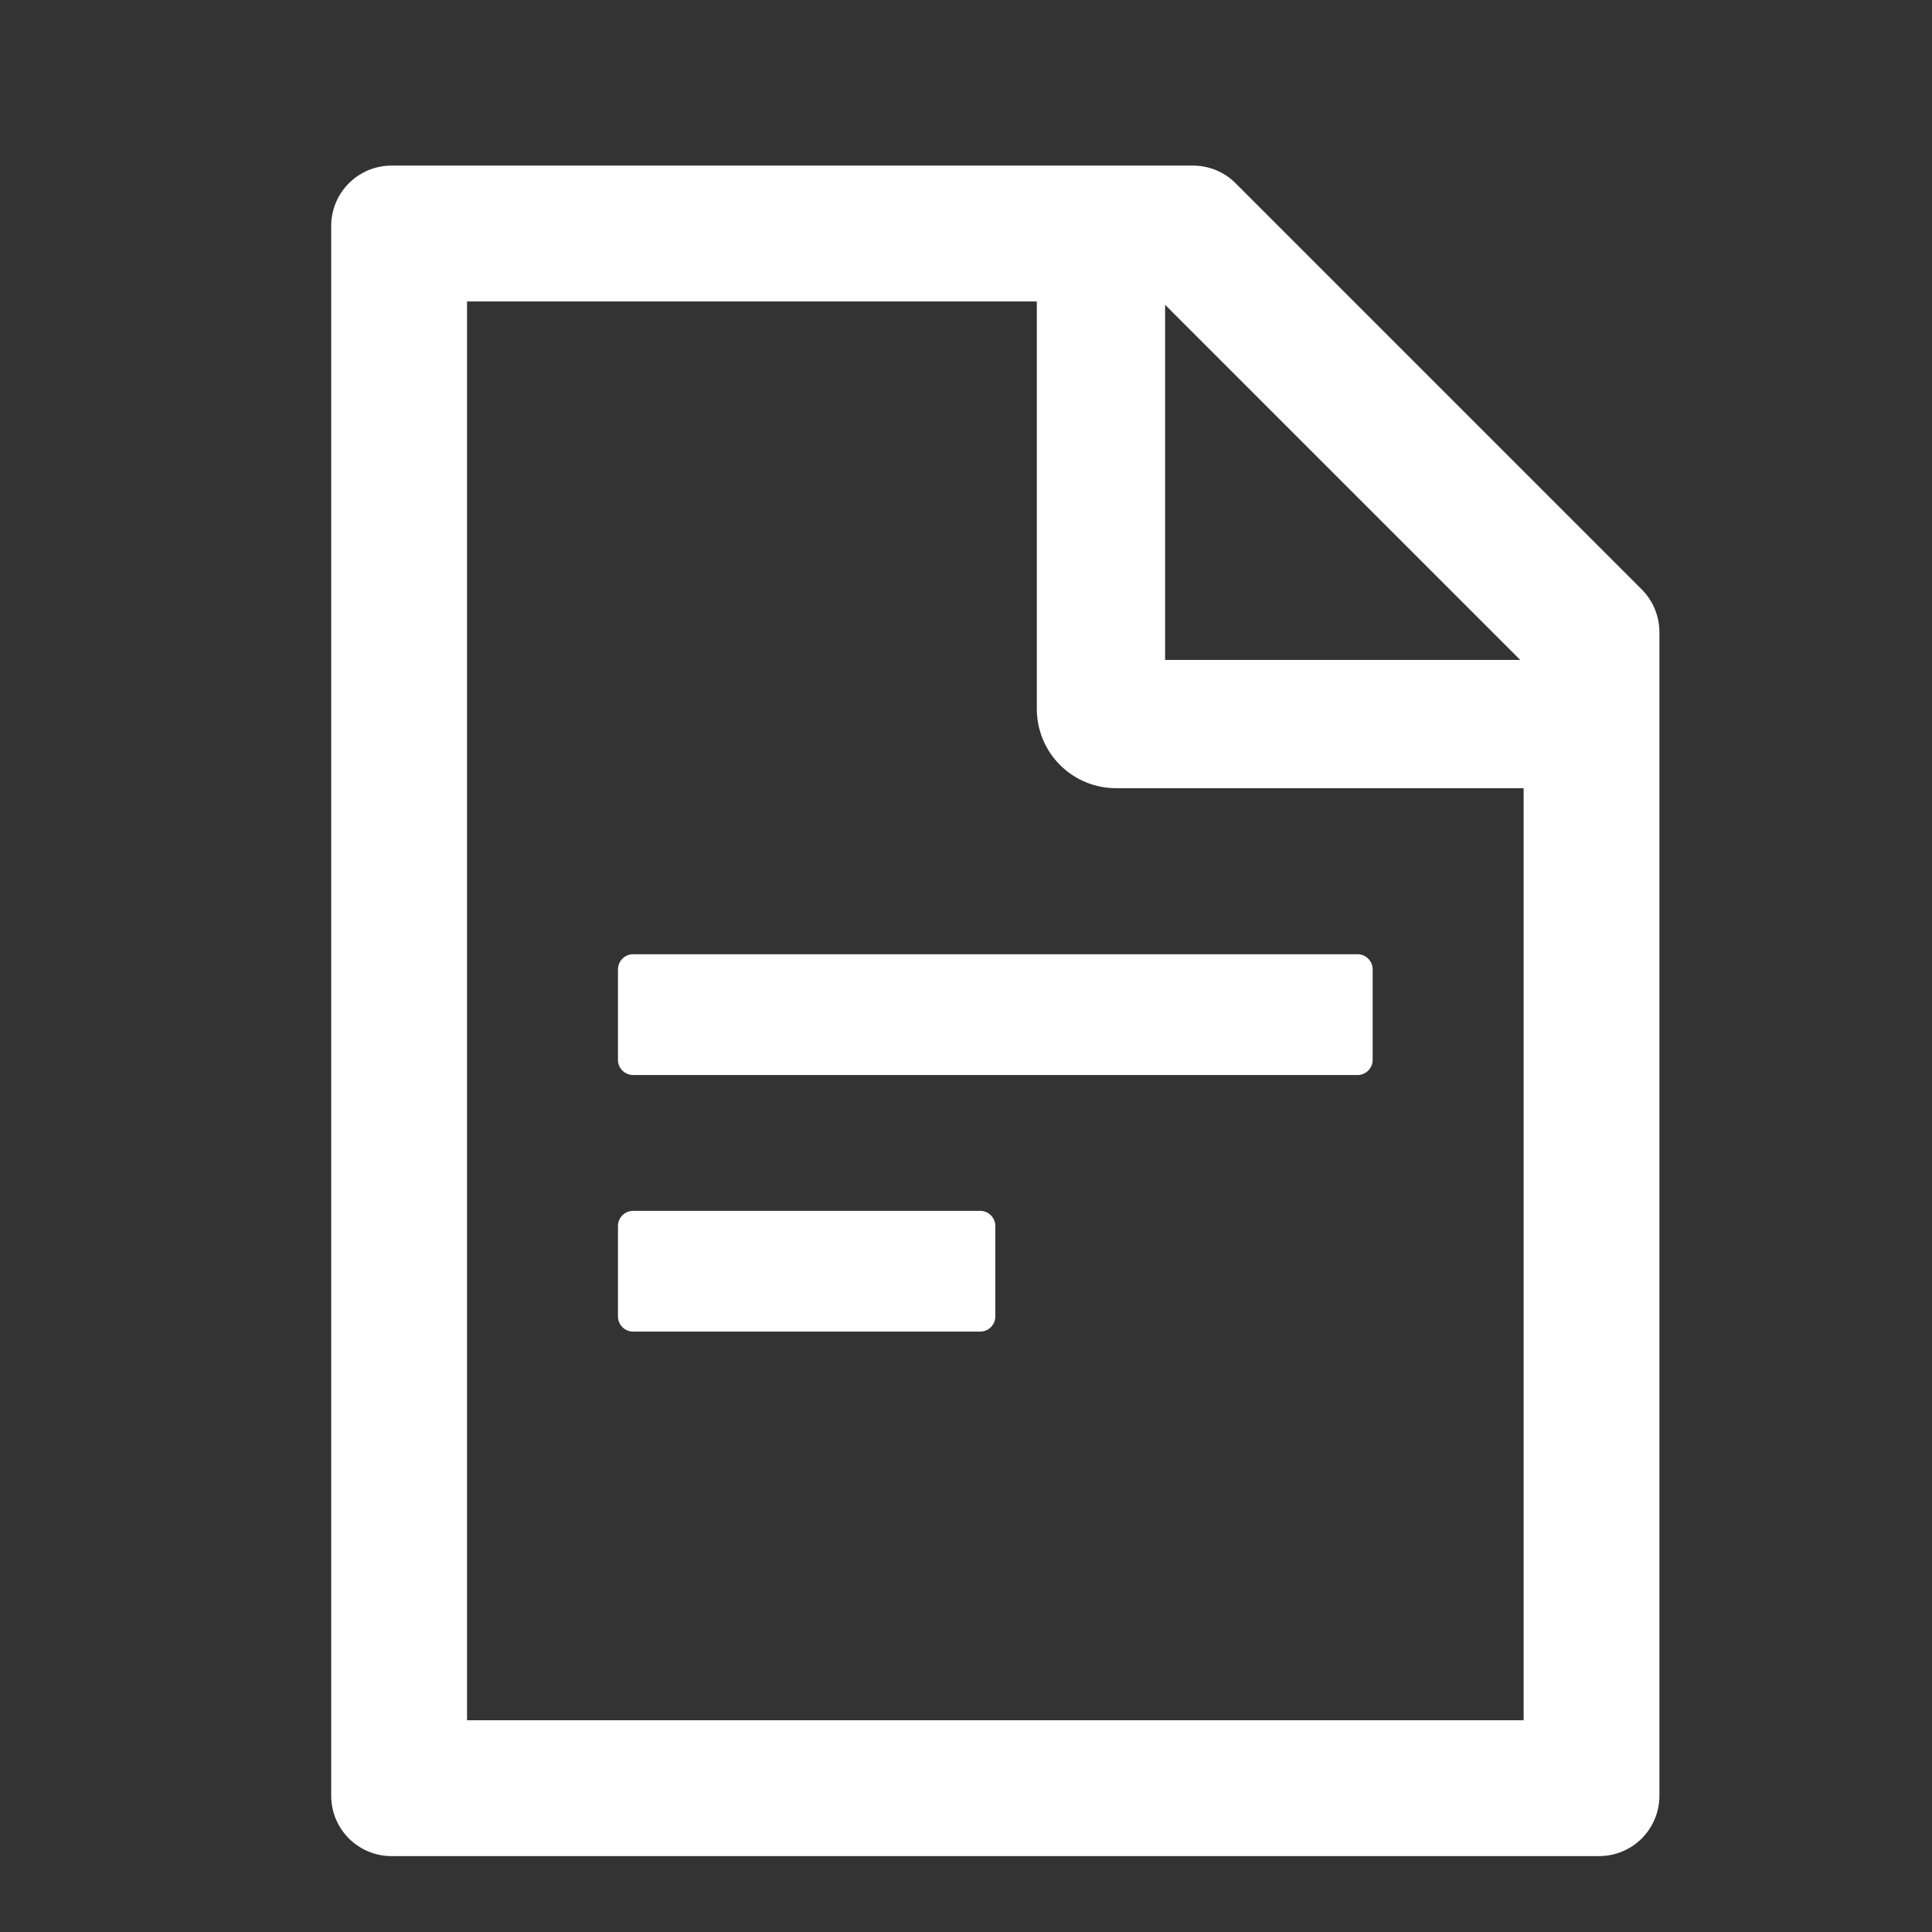 <svg width="35" height="35" viewBox="0 0 35 35" fill="none" xmlns="http://www.w3.org/2000/svg">
<rect x="0" y="0" width="35" height="35" fill="#333333" stroke="none"/>
<path d="M29.741 10.677L22.386 3.321C22.181 3.116 21.904 3 21.613 3H7.094C6.489 3 6 3.489 6 4.094V32.531C6 33.136 6.489 33.625 7.094 33.625H28.969C29.574 33.625 30.062 33.136 30.062 32.531V11.453C30.062 11.162 29.946 10.882 29.741 10.677ZM27.54 11.955H21.107V5.522L27.54 11.955ZM27.602 31.164H8.461V5.461H18.783V12.844C18.783 13.225 18.934 13.59 19.204 13.859C19.473 14.128 19.838 14.279 20.219 14.279H27.602V31.164ZM17.758 21.936H11.469C11.318 21.936 11.195 22.059 11.195 22.209V23.85C11.195 24 11.318 24.123 11.469 24.123H17.758C17.908 24.123 18.031 24 18.031 23.85V22.209C18.031 22.059 17.908 21.936 17.758 21.936ZM11.195 17.561V19.201C11.195 19.352 11.318 19.475 11.469 19.475H24.594C24.744 19.475 24.867 19.352 24.867 19.201V17.561C24.867 17.41 24.744 17.287 24.594 17.287H11.469C11.318 17.287 11.195 17.41 11.195 17.561Z" fill="white"/>
</svg>
